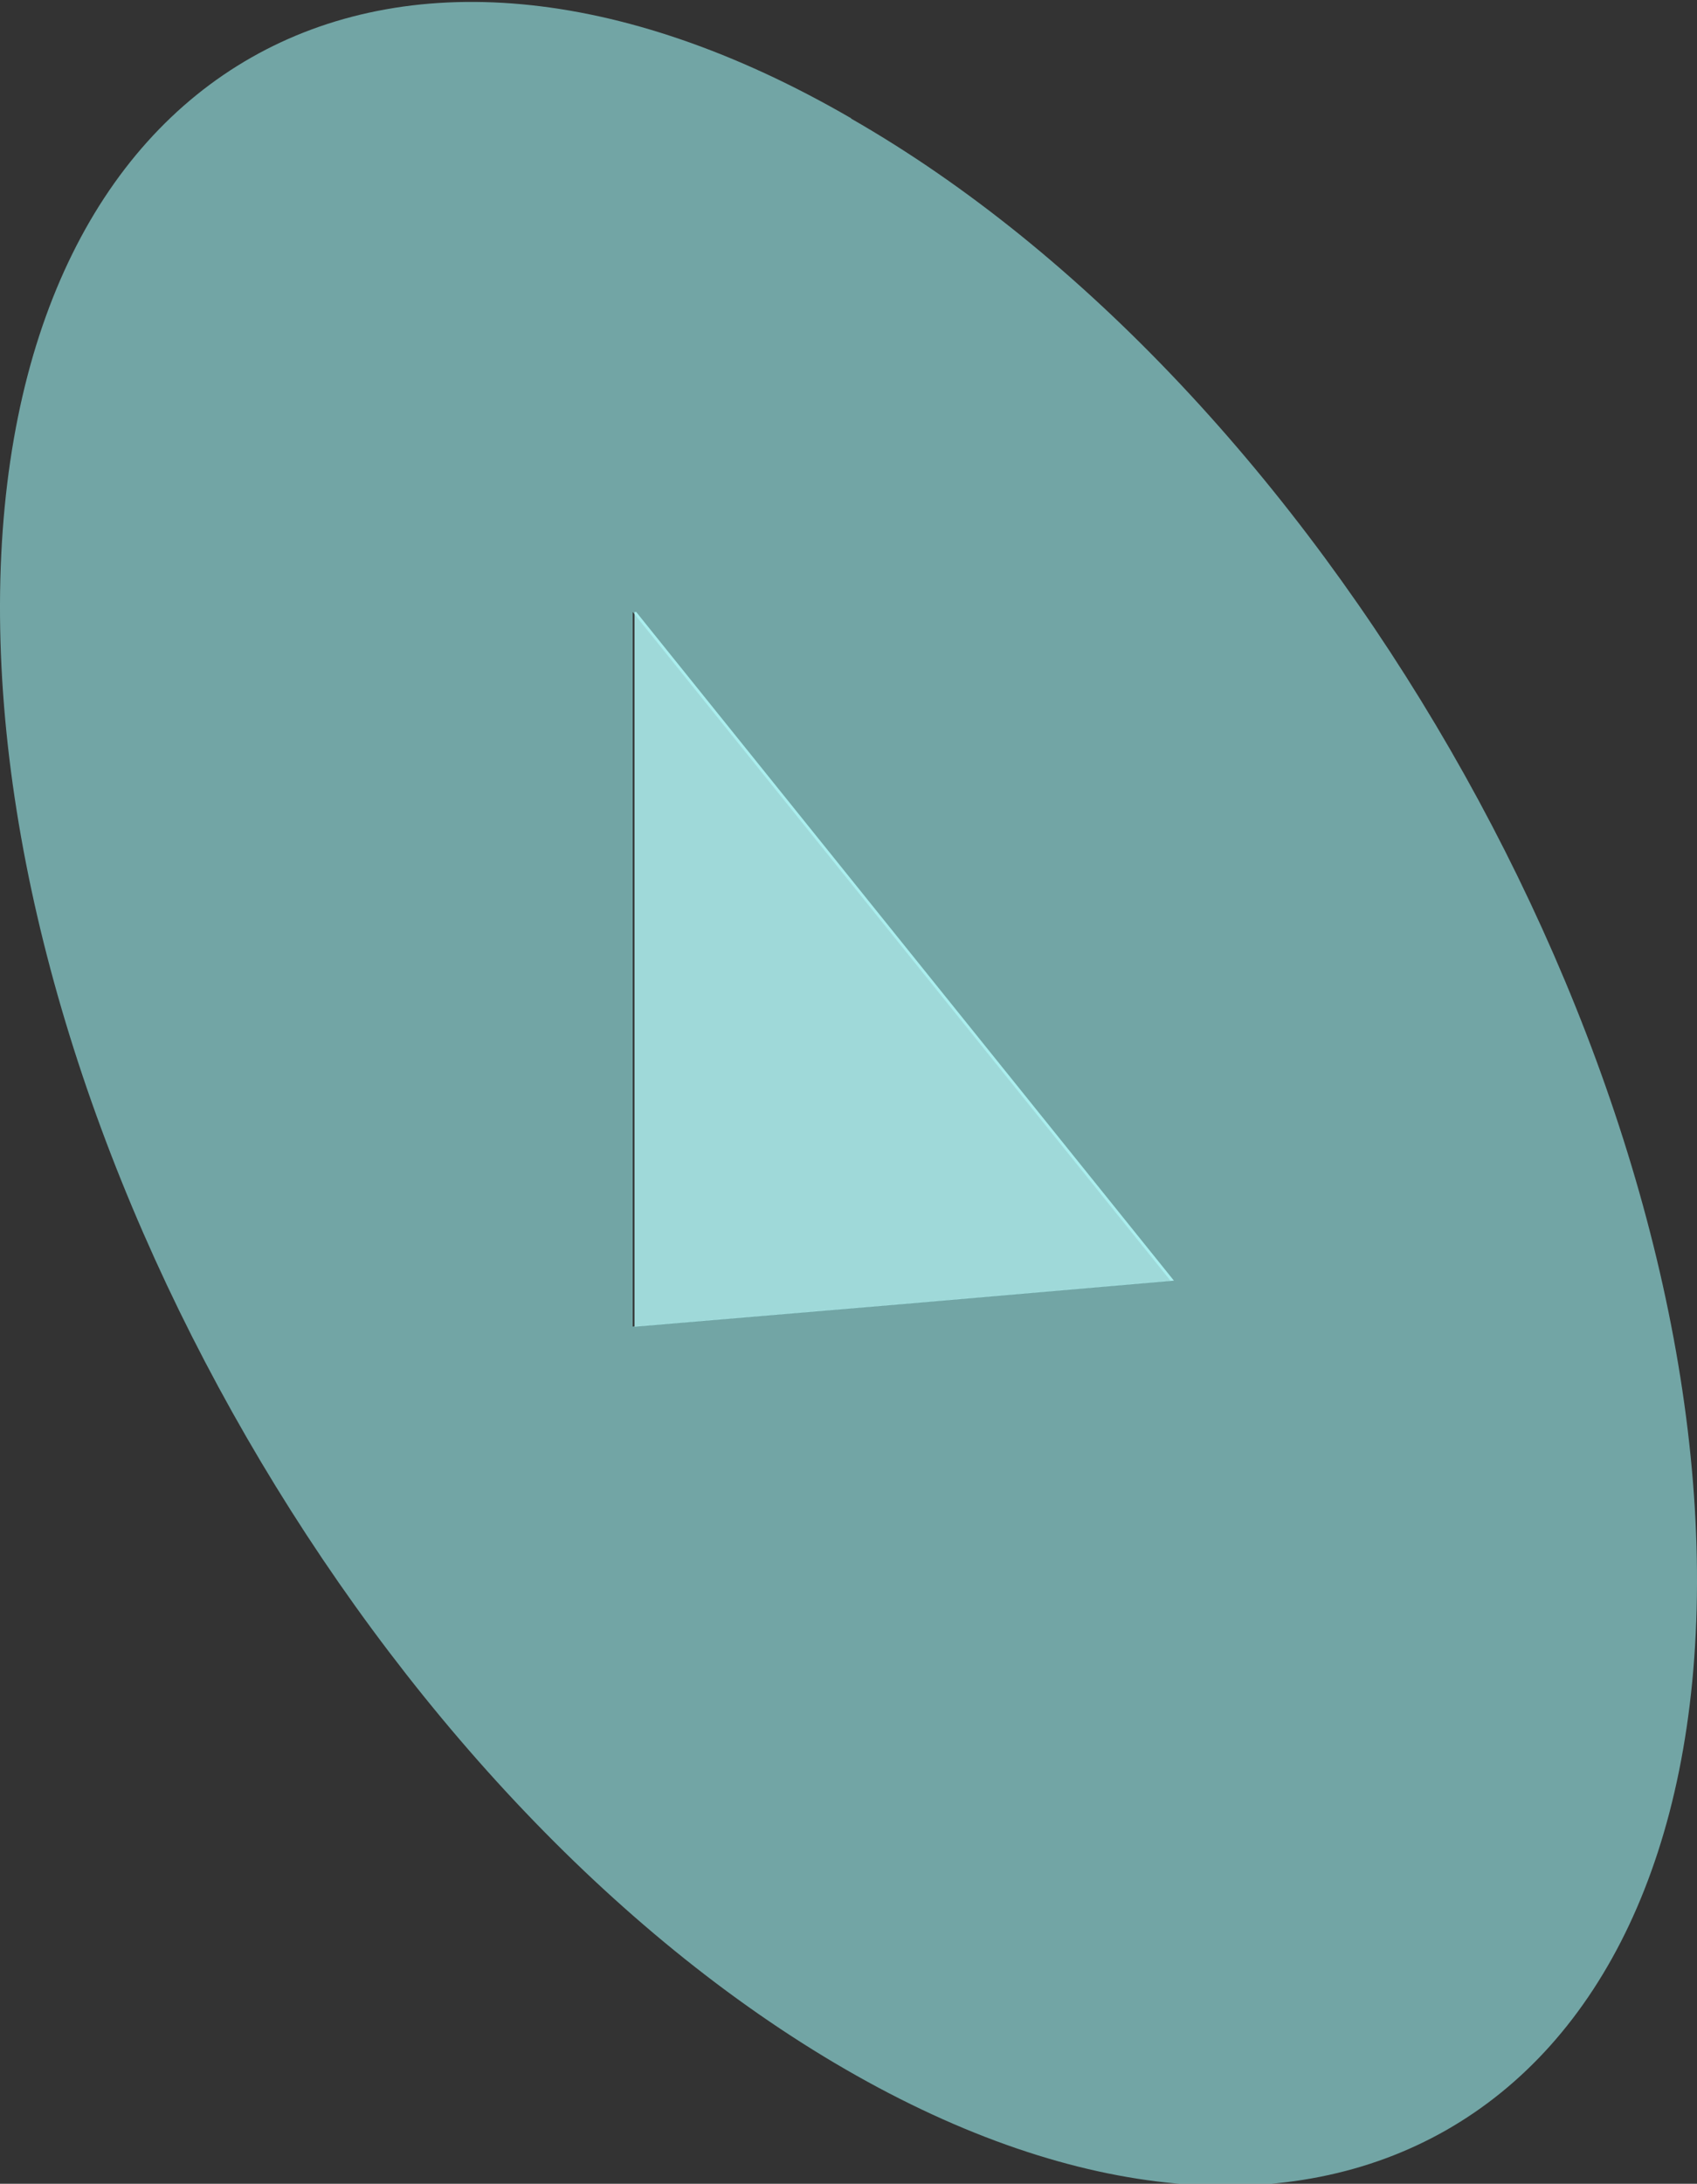 <svg id="Layer_1" data-name="Layer 1" xmlns="http://www.w3.org/2000/svg" viewBox="0 0 29.1 37.43"><rect x="0" y="0" width="29.1" height="37.43" fill="#333333" stroke="none"/><defs><style>.cls-1{fill:#a5ffff;opacity:0.56;}.cls-1,.cls-2{isolation:isolate;}.cls-2{fill:#b8ffff;opacity:0.81;}</style></defs><path id="Path_2327" data-name="Path 2327" class="cls-1" d="M870.77,461.71v-6.12l0-6.13,4.61,5.73,4.61,5.73-4.63.4-4.62.39M874.52,441c-8-4.64-14.57-.92-14.6,8.32s6.47,20.48,14.5,25.12,14.57.91,14.6-8.32S882.55,445.6,874.51,441" transform="translate(-859.92 -438.97)"/><path id="Path_2328" data-name="Path 2328" class="cls-2" d="M870.8,449.46l0,6.13v6.12l4.62-.39,4.63-.4-4.61-5.73-4.61-5.73" transform="translate(-859.92 -438.97)"/></svg>